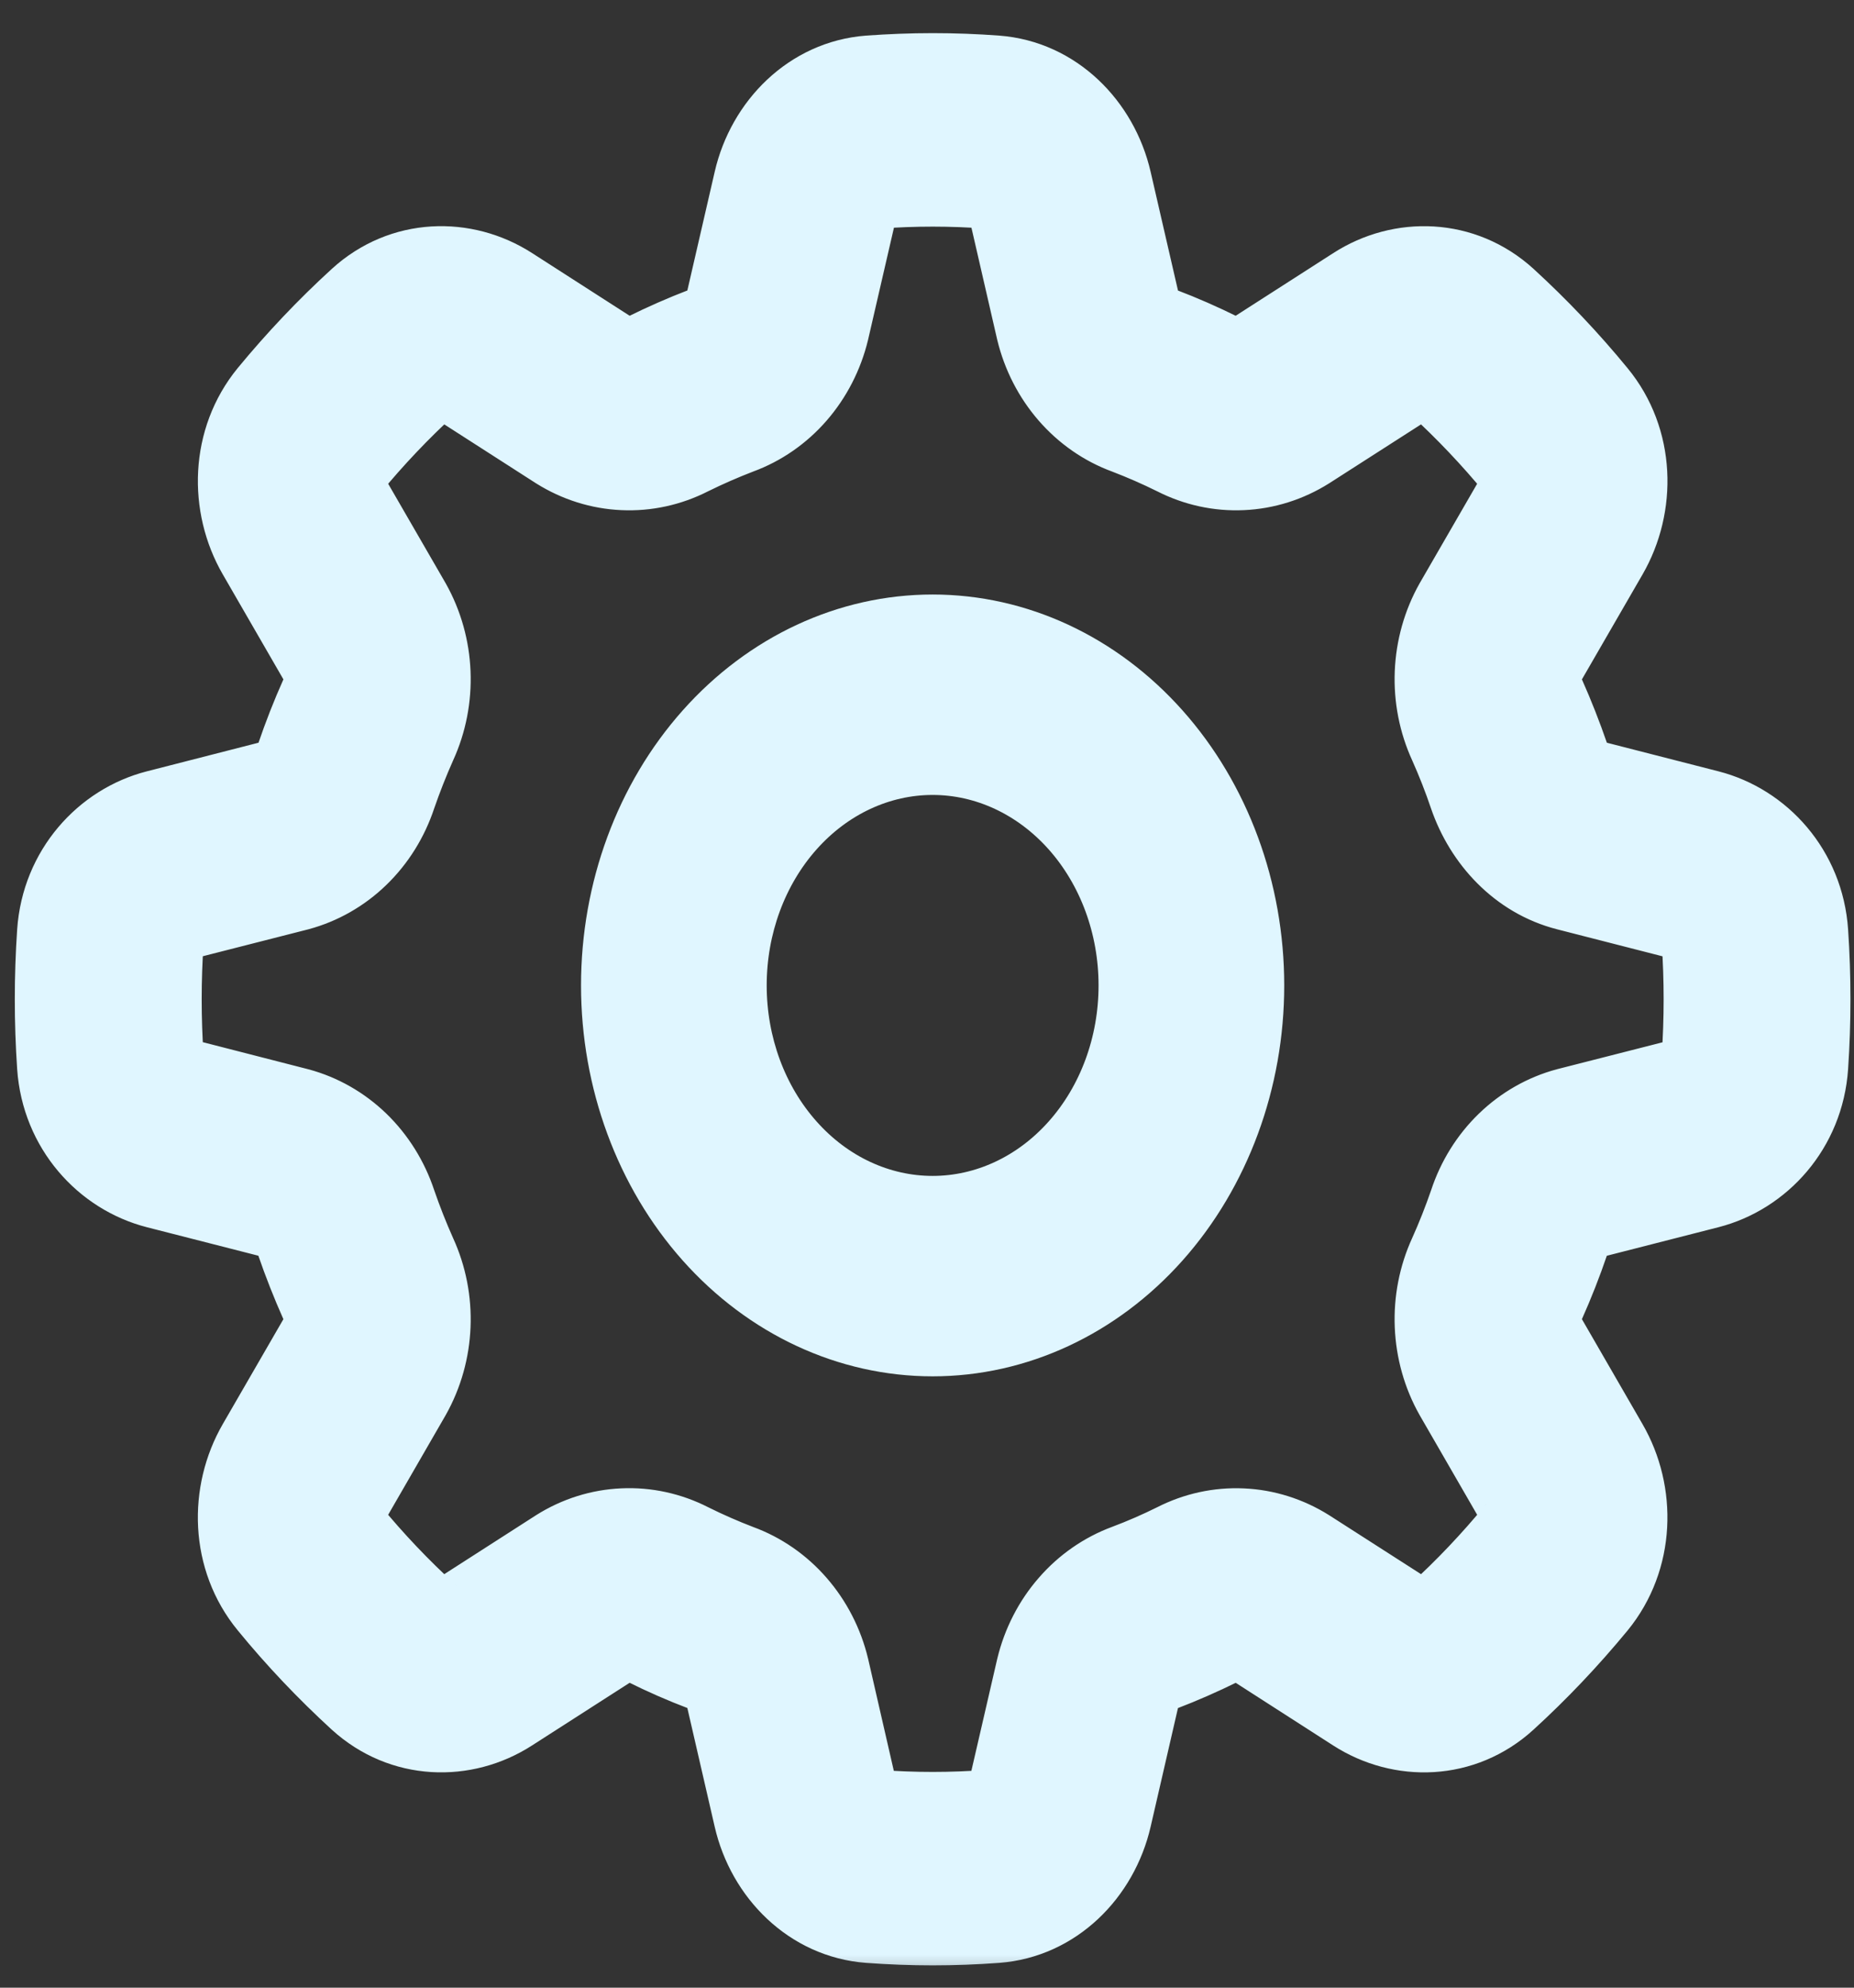 <svg width="28" height="30" viewBox="0 0 28 30" fill="none" xmlns="http://www.w3.org/2000/svg">
<rect x="0" y="0" width="28" height="30" fill="#333333" stroke="none"/>
<path d="M17.673 18.858C18.618 17.797 19.145 16.363 19.145 14.873C19.145 13.383 18.618 11.95 17.673 10.889C16.727 9.826 15.437 9.223 14.085 9.223C12.733 9.223 11.443 9.826 10.497 10.889C9.552 11.95 9.025 13.383 9.025 14.873C9.025 16.363 9.552 17.797 10.497 18.858C11.443 19.92 12.733 20.523 14.085 20.523C15.437 20.523 16.727 19.92 17.673 18.858ZM16.024 12.653C16.545 13.238 16.841 14.036 16.841 14.873C16.841 15.711 16.545 16.509 16.024 17.093C15.504 17.677 14.806 17.998 14.085 17.998C13.364 17.998 12.665 17.677 12.146 17.093C11.625 16.509 11.329 15.711 11.329 14.873C11.329 14.036 11.625 13.238 12.146 12.653C12.665 12.07 13.364 11.748 14.085 11.748C14.806 11.748 15.504 12.07 16.024 12.653Z" fill="#E0F6FF" stroke="#E0F6FF" stroke-width="0.5"/>
<mask id="path-2-outside-1_627_1642" maskUnits="userSpaceOnUse" x="-0.277" y="0" width="29" height="30" fill="black">
<rect fill="white" x="-0.277" width="29" height="30"/>
<path d="M14.085 1C14.409 1 14.732 1.012 15.053 1.036C15.98 1.106 16.687 1.826 16.89 2.705L17.318 4.561C17.341 4.661 17.427 4.78 17.591 4.844C17.891 4.958 18.186 5.088 18.475 5.231C18.633 5.309 18.774 5.287 18.858 5.234L20.407 4.24C21.139 3.769 22.121 3.788 22.824 4.428C23.312 4.875 23.771 5.358 24.194 5.874C24.803 6.614 24.82 7.648 24.373 8.421L23.43 10.052C23.379 10.14 23.36 10.289 23.433 10.455C23.569 10.76 23.691 11.071 23.8 11.387C23.859 11.56 23.973 11.65 24.068 11.675L25.829 12.126C26.664 12.34 27.346 13.085 27.412 14.062C27.458 14.742 27.458 15.422 27.412 16.102C27.346 17.079 26.664 17.824 25.829 18.038L24.068 18.488C23.973 18.513 23.86 18.604 23.799 18.777C23.691 19.094 23.569 19.405 23.433 19.709C23.358 19.875 23.379 20.023 23.43 20.112L24.373 21.744C24.82 22.516 24.801 23.55 24.194 24.292C23.77 24.806 23.312 25.29 22.823 25.736C22.121 26.377 21.139 26.395 20.405 25.924L18.858 24.93C18.774 24.877 18.633 24.856 18.477 24.933C18.187 25.076 17.892 25.206 17.591 25.321C17.427 25.382 17.342 25.503 17.318 25.602L16.89 27.459C16.687 28.338 15.98 29.058 15.053 29.127C14.409 29.175 13.762 29.175 13.117 29.127C12.191 29.058 11.483 28.338 11.281 27.459L10.853 25.602C10.83 25.503 10.744 25.384 10.58 25.32C10.279 25.206 9.984 25.077 9.696 24.933C9.538 24.855 9.397 24.877 9.313 24.93L7.764 25.924C7.032 26.395 6.05 26.376 5.347 25.736C4.859 25.289 4.399 24.806 3.977 24.29C3.368 23.55 3.351 22.516 3.798 21.743L4.741 20.112C4.792 20.023 4.811 19.875 4.738 19.71C4.602 19.405 4.479 19.093 4.37 18.777C4.312 18.604 4.198 18.514 4.103 18.488L2.342 18.038C1.507 17.824 0.825 17.079 0.758 16.102C0.712 15.423 0.712 14.741 0.758 14.062C0.825 13.085 1.507 12.34 2.342 12.126L4.103 11.675C4.198 11.651 4.311 11.56 4.372 11.387C4.48 11.07 4.602 10.759 4.738 10.455C4.812 10.289 4.792 10.14 4.741 10.052L3.798 8.42C3.351 7.648 3.369 6.614 3.977 5.872C4.401 5.358 4.859 4.874 5.348 4.428C6.05 3.787 7.032 3.769 7.765 4.24L9.313 5.234C9.397 5.287 9.538 5.308 9.696 5.231C9.985 5.088 10.28 4.958 10.58 4.843C10.744 4.782 10.829 4.661 10.853 4.561L11.281 2.705C11.483 1.826 12.191 1.106 13.117 1.036C13.437 1.013 13.76 1 14.085 1ZM13.247 2.952C13.181 2.957 13.083 3.016 13.052 3.158L12.623 5.015C12.532 5.39 12.355 5.735 12.106 6.021C11.858 6.306 11.546 6.522 11.199 6.649C10.952 6.744 10.709 6.85 10.47 6.968C10.139 7.137 9.774 7.217 9.406 7.2C9.038 7.184 8.681 7.071 8.364 6.873L6.817 5.88C6.698 5.803 6.591 5.834 6.54 5.88C6.117 6.267 5.721 6.684 5.354 7.13C5.31 7.183 5.281 7.297 5.354 7.421L6.297 9.052C6.678 9.73 6.712 10.563 6.387 11.272C6.275 11.523 6.174 11.78 6.084 12.04C5.963 12.406 5.758 12.735 5.487 12.997C5.217 13.259 4.888 13.446 4.532 13.542L2.771 13.991C2.637 14.026 2.581 14.128 2.576 14.199C2.536 14.787 2.536 15.377 2.576 15.965C2.581 16.036 2.637 16.138 2.772 16.171L4.533 16.623C4.889 16.719 5.217 16.906 5.488 17.168C5.758 17.43 5.963 17.758 6.084 18.124C6.174 18.385 6.275 18.641 6.387 18.892C6.712 19.6 6.678 20.433 6.297 21.11L5.354 22.743C5.281 22.868 5.31 22.981 5.354 23.035C5.72 23.48 6.117 23.899 6.54 24.284C6.591 24.33 6.699 24.361 6.817 24.284L8.364 23.291C8.68 23.092 9.038 22.979 9.406 22.963C9.773 22.946 10.139 23.026 10.47 23.195C10.709 23.314 10.951 23.42 11.199 23.515C11.547 23.642 11.859 23.858 12.107 24.143C12.356 24.429 12.534 24.775 12.624 25.151L13.05 27.007C13.083 27.148 13.181 27.207 13.247 27.212C13.805 27.254 14.366 27.254 14.924 27.212C14.99 27.207 15.088 27.148 15.119 27.006L15.548 25.149C15.639 24.774 15.816 24.428 16.065 24.143C16.313 23.857 16.625 23.641 16.971 23.513C17.219 23.42 17.462 23.314 17.7 23.196C18.031 23.027 18.397 22.947 18.764 22.964C19.132 22.98 19.489 23.093 19.805 23.291L21.354 24.284C21.473 24.361 21.58 24.33 21.631 24.284C22.054 23.899 22.451 23.48 22.817 23.035C22.86 22.981 22.89 22.867 22.817 22.743L21.874 21.11C21.686 20.777 21.58 20.4 21.564 20.013C21.548 19.626 21.623 19.241 21.783 18.892C21.896 18.641 21.997 18.385 22.087 18.124C22.207 17.758 22.412 17.429 22.683 17.167C22.954 16.905 23.283 16.718 23.639 16.622L25.4 16.173C25.534 16.138 25.59 16.036 25.595 15.965C25.635 15.377 25.635 14.787 25.595 14.199C25.59 14.128 25.534 14.026 25.399 13.992L23.638 13.541C22.877 13.346 22.326 12.741 22.085 12.04C21.997 11.779 21.896 11.523 21.784 11.272C21.624 10.923 21.548 10.538 21.564 10.15C21.58 9.763 21.686 9.386 21.874 9.052L22.817 7.421C22.89 7.296 22.86 7.183 22.817 7.13C22.45 6.684 22.054 6.267 21.631 5.88C21.58 5.834 21.472 5.803 21.354 5.88L19.805 6.873C19.489 7.071 19.132 7.184 18.764 7.2C18.397 7.217 18.031 7.137 17.7 6.968C17.462 6.85 17.219 6.744 16.971 6.649C16.624 6.522 16.313 6.306 16.064 6.02C15.816 5.735 15.638 5.389 15.547 5.013L15.12 3.157C15.088 3.016 14.99 2.957 14.924 2.952C14.366 2.91 13.805 2.91 13.247 2.952Z"/>
</mask>
<path d="M14.085 1C14.409 1 14.732 1.012 15.053 1.036C15.98 1.106 16.687 1.826 16.89 2.705L17.318 4.561C17.341 4.661 17.427 4.78 17.591 4.844C17.891 4.958 18.186 5.088 18.475 5.231C18.633 5.309 18.774 5.287 18.858 5.234L20.407 4.24C21.139 3.769 22.121 3.788 22.824 4.428C23.312 4.875 23.771 5.358 24.194 5.874C24.803 6.614 24.82 7.648 24.373 8.421L23.43 10.052C23.379 10.14 23.36 10.289 23.433 10.455C23.569 10.76 23.691 11.071 23.8 11.387C23.859 11.56 23.973 11.65 24.068 11.675L25.829 12.126C26.664 12.34 27.346 13.085 27.412 14.062C27.458 14.742 27.458 15.422 27.412 16.102C27.346 17.079 26.664 17.824 25.829 18.038L24.068 18.488C23.973 18.513 23.86 18.604 23.799 18.777C23.691 19.094 23.569 19.405 23.433 19.709C23.358 19.875 23.379 20.023 23.43 20.112L24.373 21.744C24.82 22.516 24.801 23.55 24.194 24.292C23.77 24.806 23.312 25.29 22.823 25.736C22.121 26.377 21.139 26.395 20.405 25.924L18.858 24.93C18.774 24.877 18.633 24.856 18.477 24.933C18.187 25.076 17.892 25.206 17.591 25.321C17.427 25.382 17.342 25.503 17.318 25.602L16.89 27.459C16.687 28.338 15.98 29.058 15.053 29.127C14.409 29.175 13.762 29.175 13.117 29.127C12.191 29.058 11.483 28.338 11.281 27.459L10.853 25.602C10.83 25.503 10.744 25.384 10.58 25.32C10.279 25.206 9.984 25.077 9.696 24.933C9.538 24.855 9.397 24.877 9.313 24.93L7.764 25.924C7.032 26.395 6.05 26.376 5.347 25.736C4.859 25.289 4.399 24.806 3.977 24.29C3.368 23.55 3.351 22.516 3.798 21.743L4.741 20.112C4.792 20.023 4.811 19.875 4.738 19.71C4.602 19.405 4.479 19.093 4.37 18.777C4.312 18.604 4.198 18.514 4.103 18.488L2.342 18.038C1.507 17.824 0.825 17.079 0.758 16.102C0.712 15.423 0.712 14.741 0.758 14.062C0.825 13.085 1.507 12.34 2.342 12.126L4.103 11.675C4.198 11.651 4.311 11.56 4.372 11.387C4.48 11.07 4.602 10.759 4.738 10.455C4.812 10.289 4.792 10.14 4.741 10.052L3.798 8.42C3.351 7.648 3.369 6.614 3.977 5.872C4.401 5.358 4.859 4.874 5.348 4.428C6.05 3.787 7.032 3.769 7.765 4.24L9.313 5.234C9.397 5.287 9.538 5.308 9.696 5.231C9.985 5.088 10.28 4.958 10.58 4.843C10.744 4.782 10.829 4.661 10.853 4.561L11.281 2.705C11.483 1.826 12.191 1.106 13.117 1.036C13.437 1.013 13.76 1 14.085 1ZM13.247 2.952C13.181 2.957 13.083 3.016 13.052 3.158L12.623 5.015C12.532 5.39 12.355 5.735 12.106 6.021C11.858 6.306 11.546 6.522 11.199 6.649C10.952 6.744 10.709 6.85 10.47 6.968C10.139 7.137 9.774 7.217 9.406 7.2C9.038 7.184 8.681 7.071 8.364 6.873L6.817 5.88C6.698 5.803 6.591 5.834 6.54 5.88C6.117 6.267 5.721 6.684 5.354 7.13C5.31 7.183 5.281 7.297 5.354 7.421L6.297 9.052C6.678 9.73 6.712 10.563 6.387 11.272C6.275 11.523 6.174 11.78 6.084 12.04C5.963 12.406 5.758 12.735 5.487 12.997C5.217 13.259 4.888 13.446 4.532 13.542L2.771 13.991C2.637 14.026 2.581 14.128 2.576 14.199C2.536 14.787 2.536 15.377 2.576 15.965C2.581 16.036 2.637 16.138 2.772 16.171L4.533 16.623C4.889 16.719 5.217 16.906 5.488 17.168C5.758 17.43 5.963 17.758 6.084 18.124C6.174 18.385 6.275 18.641 6.387 18.892C6.712 19.6 6.678 20.433 6.297 21.11L5.354 22.743C5.281 22.868 5.31 22.981 5.354 23.035C5.72 23.48 6.117 23.899 6.54 24.284C6.591 24.33 6.699 24.361 6.817 24.284L8.364 23.291C8.68 23.092 9.038 22.979 9.406 22.963C9.773 22.946 10.139 23.026 10.47 23.195C10.709 23.314 10.951 23.42 11.199 23.515C11.547 23.642 11.859 23.858 12.107 24.143C12.356 24.429 12.534 24.775 12.624 25.151L13.05 27.007C13.083 27.148 13.181 27.207 13.247 27.212C13.805 27.254 14.366 27.254 14.924 27.212C14.99 27.207 15.088 27.148 15.119 27.006L15.548 25.149C15.639 24.774 15.816 24.428 16.065 24.143C16.313 23.857 16.625 23.641 16.971 23.513C17.219 23.42 17.462 23.314 17.7 23.196C18.031 23.027 18.397 22.947 18.764 22.964C19.132 22.98 19.489 23.093 19.805 23.291L21.354 24.284C21.473 24.361 21.58 24.33 21.631 24.284C22.054 23.899 22.451 23.48 22.817 23.035C22.86 22.981 22.89 22.867 22.817 22.743L21.874 21.11C21.686 20.777 21.58 20.4 21.564 20.013C21.548 19.626 21.623 19.241 21.783 18.892C21.896 18.641 21.997 18.385 22.087 18.124C22.207 17.758 22.412 17.429 22.683 17.167C22.954 16.905 23.283 16.718 23.639 16.622L25.4 16.173C25.534 16.138 25.59 16.036 25.595 15.965C25.635 15.377 25.635 14.787 25.595 14.199C25.59 14.128 25.534 14.026 25.399 13.992L23.638 13.541C22.877 13.346 22.326 12.741 22.085 12.04C21.997 11.779 21.896 11.523 21.784 11.272C21.624 10.923 21.548 10.538 21.564 10.15C21.58 9.763 21.686 9.386 21.874 9.052L22.817 7.421C22.89 7.296 22.86 7.183 22.817 7.13C22.45 6.684 22.054 6.267 21.631 5.88C21.58 5.834 21.472 5.803 21.354 5.88L19.805 6.873C19.489 7.071 19.132 7.184 18.764 7.2C18.397 7.217 18.031 7.137 17.7 6.968C17.462 6.85 17.219 6.744 16.971 6.649C16.624 6.522 16.313 6.306 16.064 6.02C15.816 5.735 15.638 5.389 15.547 5.013L15.12 3.157C15.088 3.016 14.99 2.957 14.924 2.952C14.366 2.91 13.805 2.91 13.247 2.952Z" fill="#E0F6FF"/>
<path d="M14.085 1C14.409 1 14.732 1.012 15.053 1.036C15.98 1.106 16.687 1.826 16.89 2.705L17.318 4.561C17.341 4.661 17.427 4.78 17.591 4.844C17.891 4.958 18.186 5.088 18.475 5.231C18.633 5.309 18.774 5.287 18.858 5.234L20.407 4.24C21.139 3.769 22.121 3.788 22.824 4.428C23.312 4.875 23.771 5.358 24.194 5.874C24.803 6.614 24.82 7.648 24.373 8.421L23.43 10.052C23.379 10.14 23.36 10.289 23.433 10.455C23.569 10.76 23.691 11.071 23.8 11.387C23.859 11.56 23.973 11.65 24.068 11.675L25.829 12.126C26.664 12.34 27.346 13.085 27.412 14.062C27.458 14.742 27.458 15.422 27.412 16.102C27.346 17.079 26.664 17.824 25.829 18.038L24.068 18.488C23.973 18.513 23.86 18.604 23.799 18.777C23.691 19.094 23.569 19.405 23.433 19.709C23.358 19.875 23.379 20.023 23.43 20.112L24.373 21.744C24.82 22.516 24.801 23.55 24.194 24.292C23.77 24.806 23.312 25.29 22.823 25.736C22.121 26.377 21.139 26.395 20.405 25.924L18.858 24.93C18.774 24.877 18.633 24.856 18.477 24.933C18.187 25.076 17.892 25.206 17.591 25.321C17.427 25.382 17.342 25.503 17.318 25.602L16.89 27.459C16.687 28.338 15.98 29.058 15.053 29.127C14.409 29.175 13.762 29.175 13.117 29.127C12.191 29.058 11.483 28.338 11.281 27.459L10.853 25.602C10.83 25.503 10.744 25.384 10.58 25.32C10.279 25.206 9.984 25.077 9.696 24.933C9.538 24.855 9.397 24.877 9.313 24.93L7.764 25.924C7.032 26.395 6.05 26.376 5.347 25.736C4.859 25.289 4.399 24.806 3.977 24.29C3.368 23.55 3.351 22.516 3.798 21.743L4.741 20.112C4.792 20.023 4.811 19.875 4.738 19.71C4.602 19.405 4.479 19.093 4.37 18.777C4.312 18.604 4.198 18.514 4.103 18.488L2.342 18.038C1.507 17.824 0.825 17.079 0.758 16.102C0.712 15.423 0.712 14.741 0.758 14.062C0.825 13.085 1.507 12.34 2.342 12.126L4.103 11.675C4.198 11.651 4.311 11.56 4.372 11.387C4.48 11.07 4.602 10.759 4.738 10.455C4.812 10.289 4.792 10.14 4.741 10.052L3.798 8.42C3.351 7.648 3.369 6.614 3.977 5.872C4.401 5.358 4.859 4.874 5.348 4.428C6.05 3.787 7.032 3.769 7.765 4.24L9.313 5.234C9.397 5.287 9.538 5.308 9.696 5.231C9.985 5.088 10.28 4.958 10.58 4.843C10.744 4.782 10.829 4.661 10.853 4.561L11.281 2.705C11.483 1.826 12.191 1.106 13.117 1.036C13.437 1.013 13.76 1 14.085 1ZM13.247 2.952C13.181 2.957 13.083 3.016 13.052 3.158L12.623 5.015C12.532 5.39 12.355 5.735 12.106 6.021C11.858 6.306 11.546 6.522 11.199 6.649C10.952 6.744 10.709 6.85 10.47 6.968C10.139 7.137 9.774 7.217 9.406 7.2C9.038 7.184 8.681 7.071 8.364 6.873L6.817 5.88C6.698 5.803 6.591 5.834 6.54 5.88C6.117 6.267 5.721 6.684 5.354 7.13C5.31 7.183 5.281 7.297 5.354 7.421L6.297 9.052C6.678 9.73 6.712 10.563 6.387 11.272C6.275 11.523 6.174 11.78 6.084 12.04C5.963 12.406 5.758 12.735 5.487 12.997C5.217 13.259 4.888 13.446 4.532 13.542L2.771 13.991C2.637 14.026 2.581 14.128 2.576 14.199C2.536 14.787 2.536 15.377 2.576 15.965C2.581 16.036 2.637 16.138 2.772 16.171L4.533 16.623C4.889 16.719 5.217 16.906 5.488 17.168C5.758 17.43 5.963 17.758 6.084 18.124C6.174 18.385 6.275 18.641 6.387 18.892C6.712 19.6 6.678 20.433 6.297 21.11L5.354 22.743C5.281 22.868 5.31 22.981 5.354 23.035C5.72 23.48 6.117 23.899 6.54 24.284C6.591 24.33 6.699 24.361 6.817 24.284L8.364 23.291C8.68 23.092 9.038 22.979 9.406 22.963C9.773 22.946 10.139 23.026 10.47 23.195C10.709 23.314 10.951 23.42 11.199 23.515C11.547 23.642 11.859 23.858 12.107 24.143C12.356 24.429 12.534 24.775 12.624 25.151L13.05 27.007C13.083 27.148 13.181 27.207 13.247 27.212C13.805 27.254 14.366 27.254 14.924 27.212C14.99 27.207 15.088 27.148 15.119 27.006L15.548 25.149C15.639 24.774 15.816 24.428 16.065 24.143C16.313 23.857 16.625 23.641 16.971 23.513C17.219 23.42 17.462 23.314 17.7 23.196C18.031 23.027 18.397 22.947 18.764 22.964C19.132 22.98 19.489 23.093 19.805 23.291L21.354 24.284C21.473 24.361 21.58 24.33 21.631 24.284C22.054 23.899 22.451 23.48 22.817 23.035C22.86 22.981 22.89 22.867 22.817 22.743L21.874 21.11C21.686 20.777 21.58 20.4 21.564 20.013C21.548 19.626 21.623 19.241 21.783 18.892C21.896 18.641 21.997 18.385 22.087 18.124C22.207 17.758 22.412 17.429 22.683 17.167C22.954 16.905 23.283 16.718 23.639 16.622L25.4 16.173C25.534 16.138 25.59 16.036 25.595 15.965C25.635 15.377 25.635 14.787 25.595 14.199C25.59 14.128 25.534 14.026 25.399 13.992L23.638 13.541C22.877 13.346 22.326 12.741 22.085 12.04C21.997 11.779 21.896 11.523 21.784 11.272C21.624 10.923 21.548 10.538 21.564 10.15C21.58 9.763 21.686 9.386 21.874 9.052L22.817 7.421C22.89 7.296 22.86 7.183 22.817 7.13C22.45 6.684 22.054 6.267 21.631 5.88C21.58 5.834 21.472 5.803 21.354 5.88L19.805 6.873C19.489 7.071 19.132 7.184 18.764 7.2C18.397 7.217 18.031 7.137 17.7 6.968C17.462 6.85 17.219 6.744 16.971 6.649C16.624 6.522 16.313 6.306 16.064 6.02C15.816 5.735 15.638 5.389 15.547 5.013L15.12 3.157C15.088 3.016 14.99 2.957 14.924 2.952C14.366 2.91 13.805 2.91 13.247 2.952Z" stroke="#E0F6FF" mask="url(#path-2-outside-1_627_1642)"/>
</svg>
